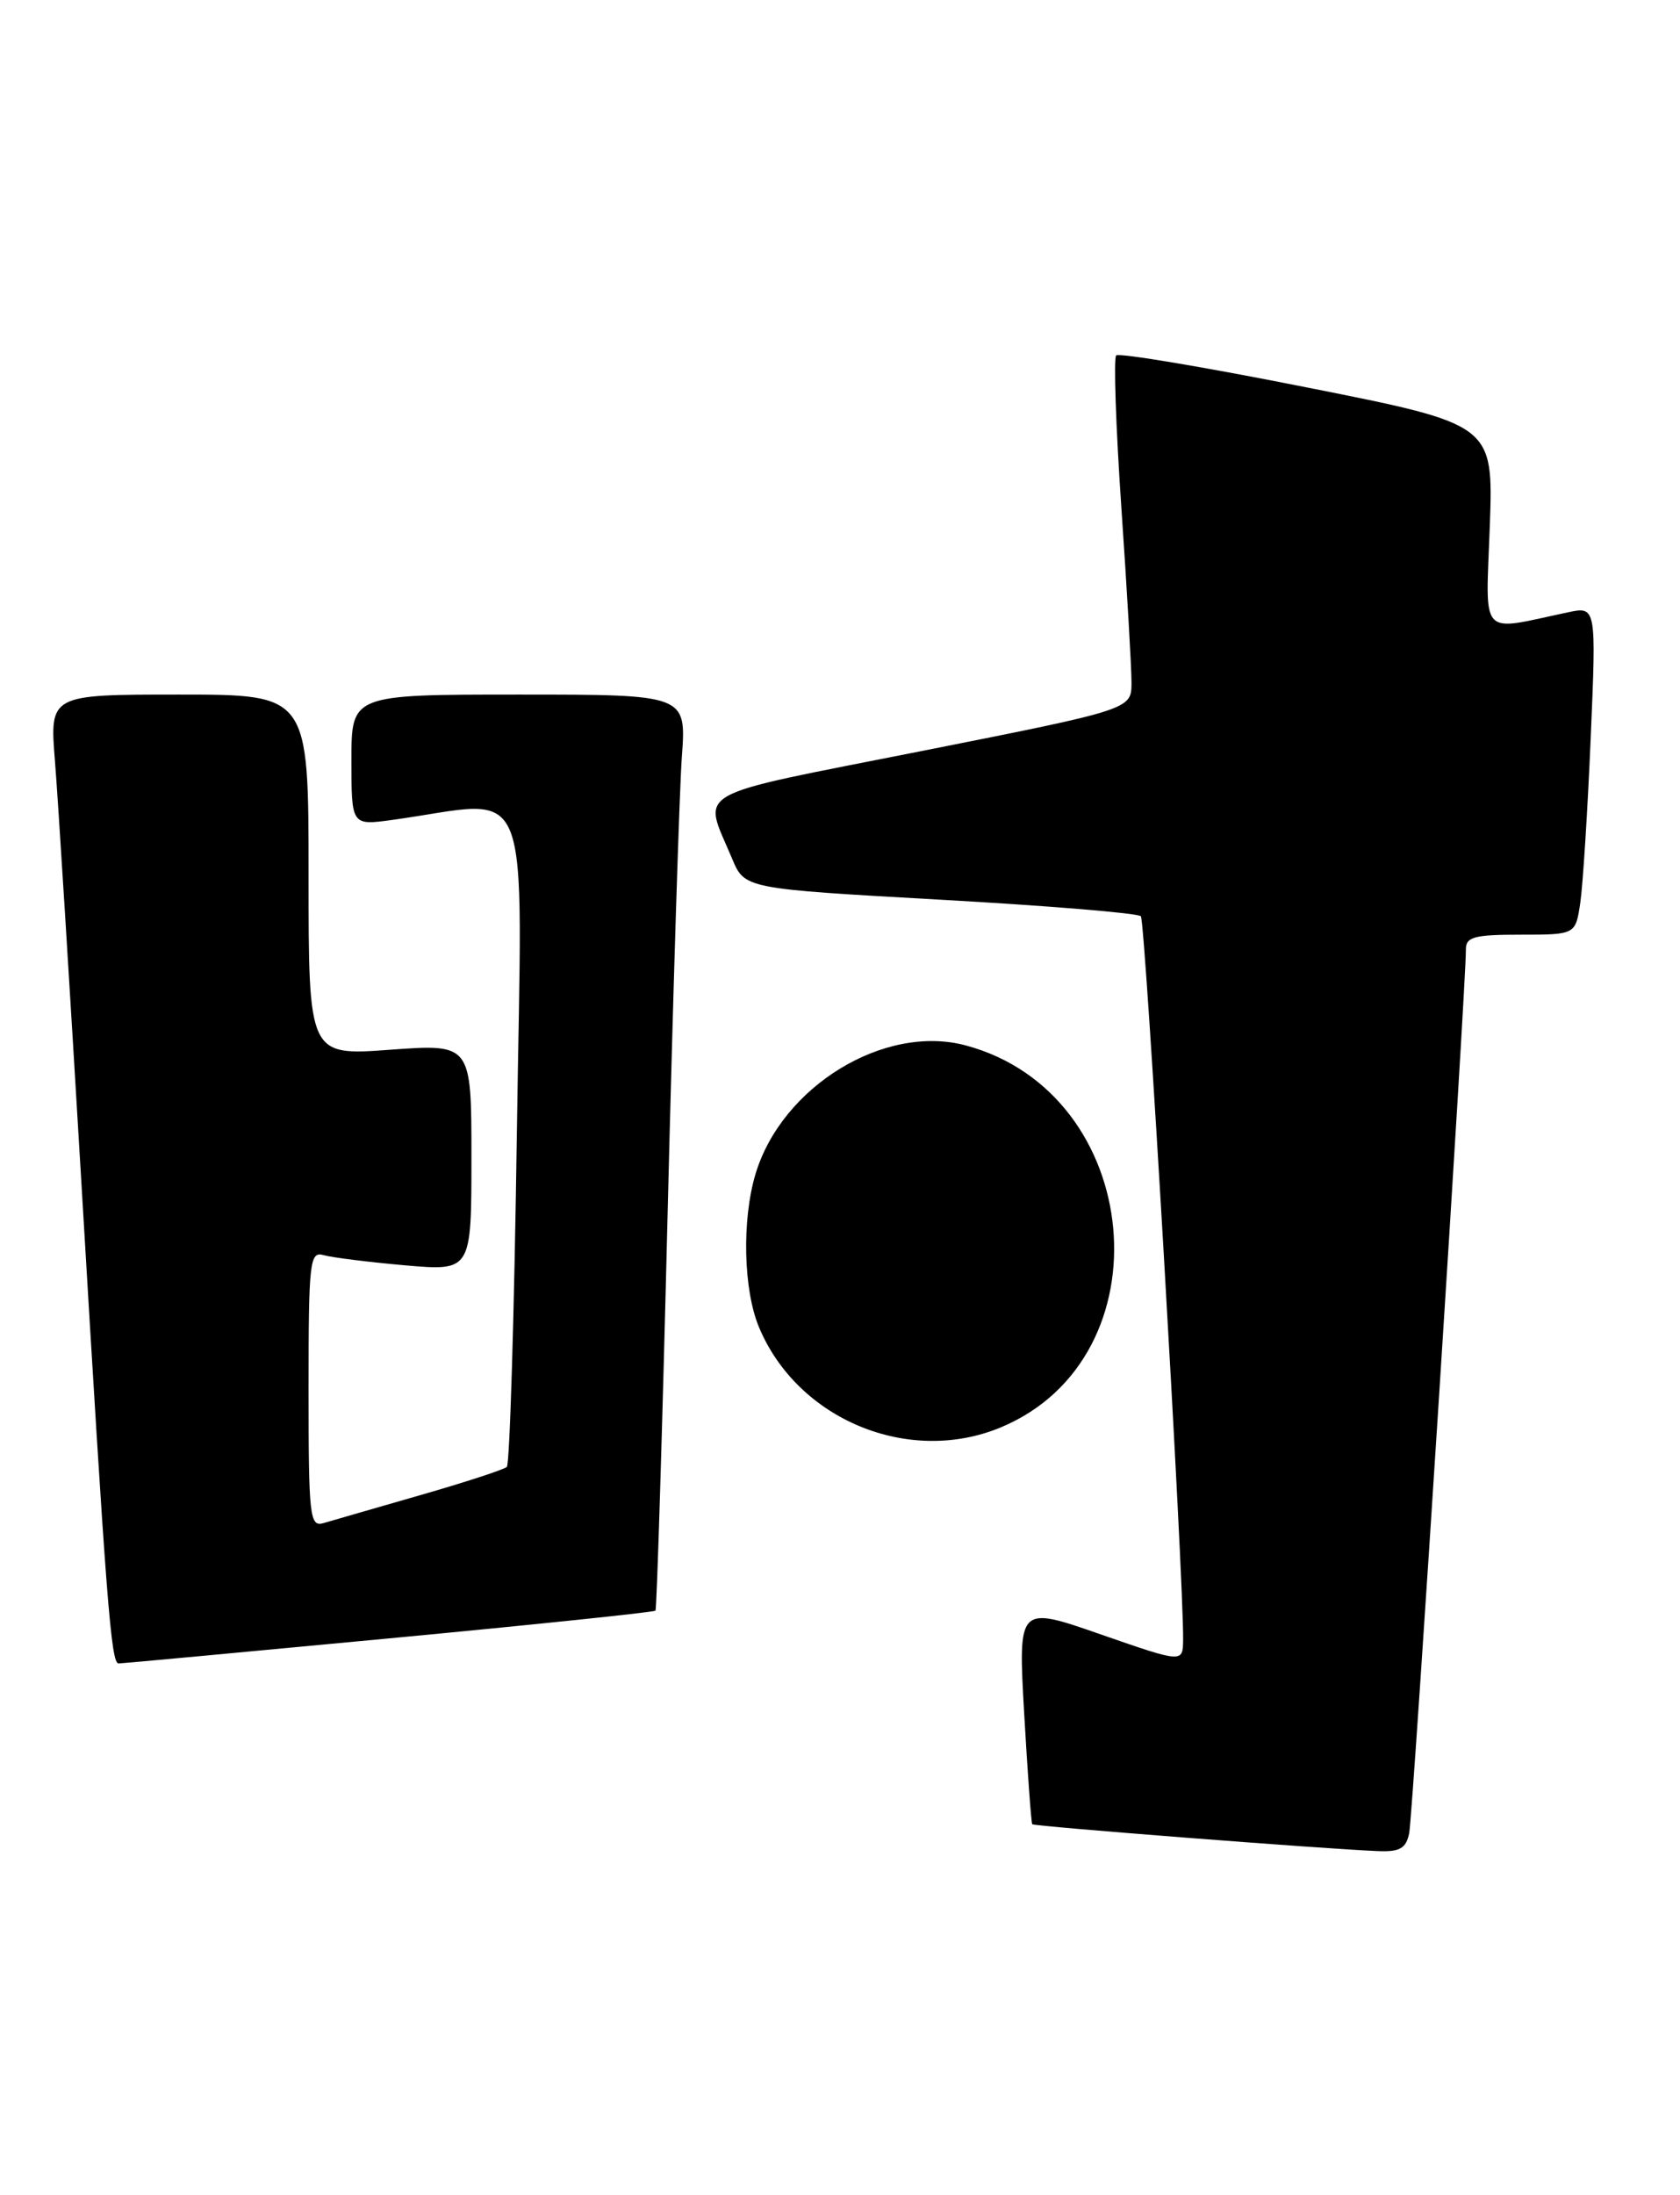 <?xml version="1.0" encoding="UTF-8" standalone="no"?>
<!DOCTYPE svg PUBLIC "-//W3C//DTD SVG 1.1//EN" "http://www.w3.org/Graphics/SVG/1.1/DTD/svg11.dtd" >
<svg xmlns="http://www.w3.org/2000/svg" xmlns:xlink="http://www.w3.org/1999/xlink" version="1.1" viewBox="0 0 196 256">
 <g >
 <path fill="currentColor"
d=" M 164.41 213.75 C 164.83 211.64 171.06 114.53 171.02 110.75 C 171.00 109.26 171.96 109.00 177.41 109.00 C 183.82 109.00 183.82 109.00 184.37 105.25 C 184.67 103.19 185.22 94.57 185.58 86.10 C 186.24 70.70 186.24 70.70 182.87 71.42 C 172.46 73.62 173.33 74.59 173.81 61.35 C 174.23 49.50 174.23 49.50 152.51 45.19 C 140.57 42.81 130.53 41.13 130.22 41.45 C 129.91 41.76 130.18 49.78 130.83 59.26 C 131.48 68.74 132.01 77.90 132.01 79.62 C 132.00 82.73 132.00 82.73 107.45 87.60 C 80.09 93.02 81.99 91.95 85.41 100.13 C 86.88 103.64 86.88 103.64 109.69 104.92 C 122.23 105.62 132.77 106.49 133.10 106.85 C 133.63 107.42 138.11 184.18 138.03 191.22 C 138.00 193.93 138.00 193.93 128.39 190.59 C 118.77 187.24 118.77 187.24 119.49 199.87 C 119.89 206.82 120.31 212.61 120.43 212.74 C 120.65 212.99 154.80 215.64 160.73 215.87 C 163.33 215.98 164.05 215.56 164.41 213.75 Z  M 45.34 191.07 C 62.30 189.47 76.31 188.01 76.47 187.83 C 76.63 187.65 77.27 166.80 77.89 141.50 C 78.51 116.20 79.26 92.24 79.55 88.25 C 80.08 81.00 80.08 81.00 60.54 81.00 C 41.00 81.00 41.00 81.00 41.00 88.64 C 41.00 96.27 41.00 96.27 45.75 95.62 C 62.50 93.31 60.91 89.33 60.30 132.12 C 60.00 153.23 59.47 170.76 59.13 171.07 C 58.78 171.38 54.23 172.87 49.00 174.37 C 43.77 175.87 38.71 177.34 37.75 177.62 C 36.13 178.10 36.00 176.90 36.00 162.00 C 36.00 147.11 36.13 145.90 37.75 146.37 C 38.71 146.65 42.99 147.18 47.25 147.56 C 55.00 148.23 55.00 148.23 55.00 134.98 C 55.00 121.73 55.00 121.73 45.50 122.42 C 36.00 123.12 36.00 123.12 36.00 102.06 C 36.00 81.00 36.00 81.00 20.90 81.00 C 5.79 81.00 5.79 81.00 6.41 88.75 C 6.76 93.01 8.14 115.17 9.50 138.00 C 12.41 187.01 12.95 194.00 13.84 193.99 C 14.20 193.99 28.38 192.67 45.34 191.07 Z  M 116.78 166.45 C 136.33 158.28 133.51 127.52 112.69 121.92 C 103.19 119.36 91.21 126.69 88.14 136.92 C 86.54 142.28 86.72 150.40 88.55 154.78 C 93.06 165.57 106.04 170.93 116.78 166.45 Z "/>
</g>
</svg>